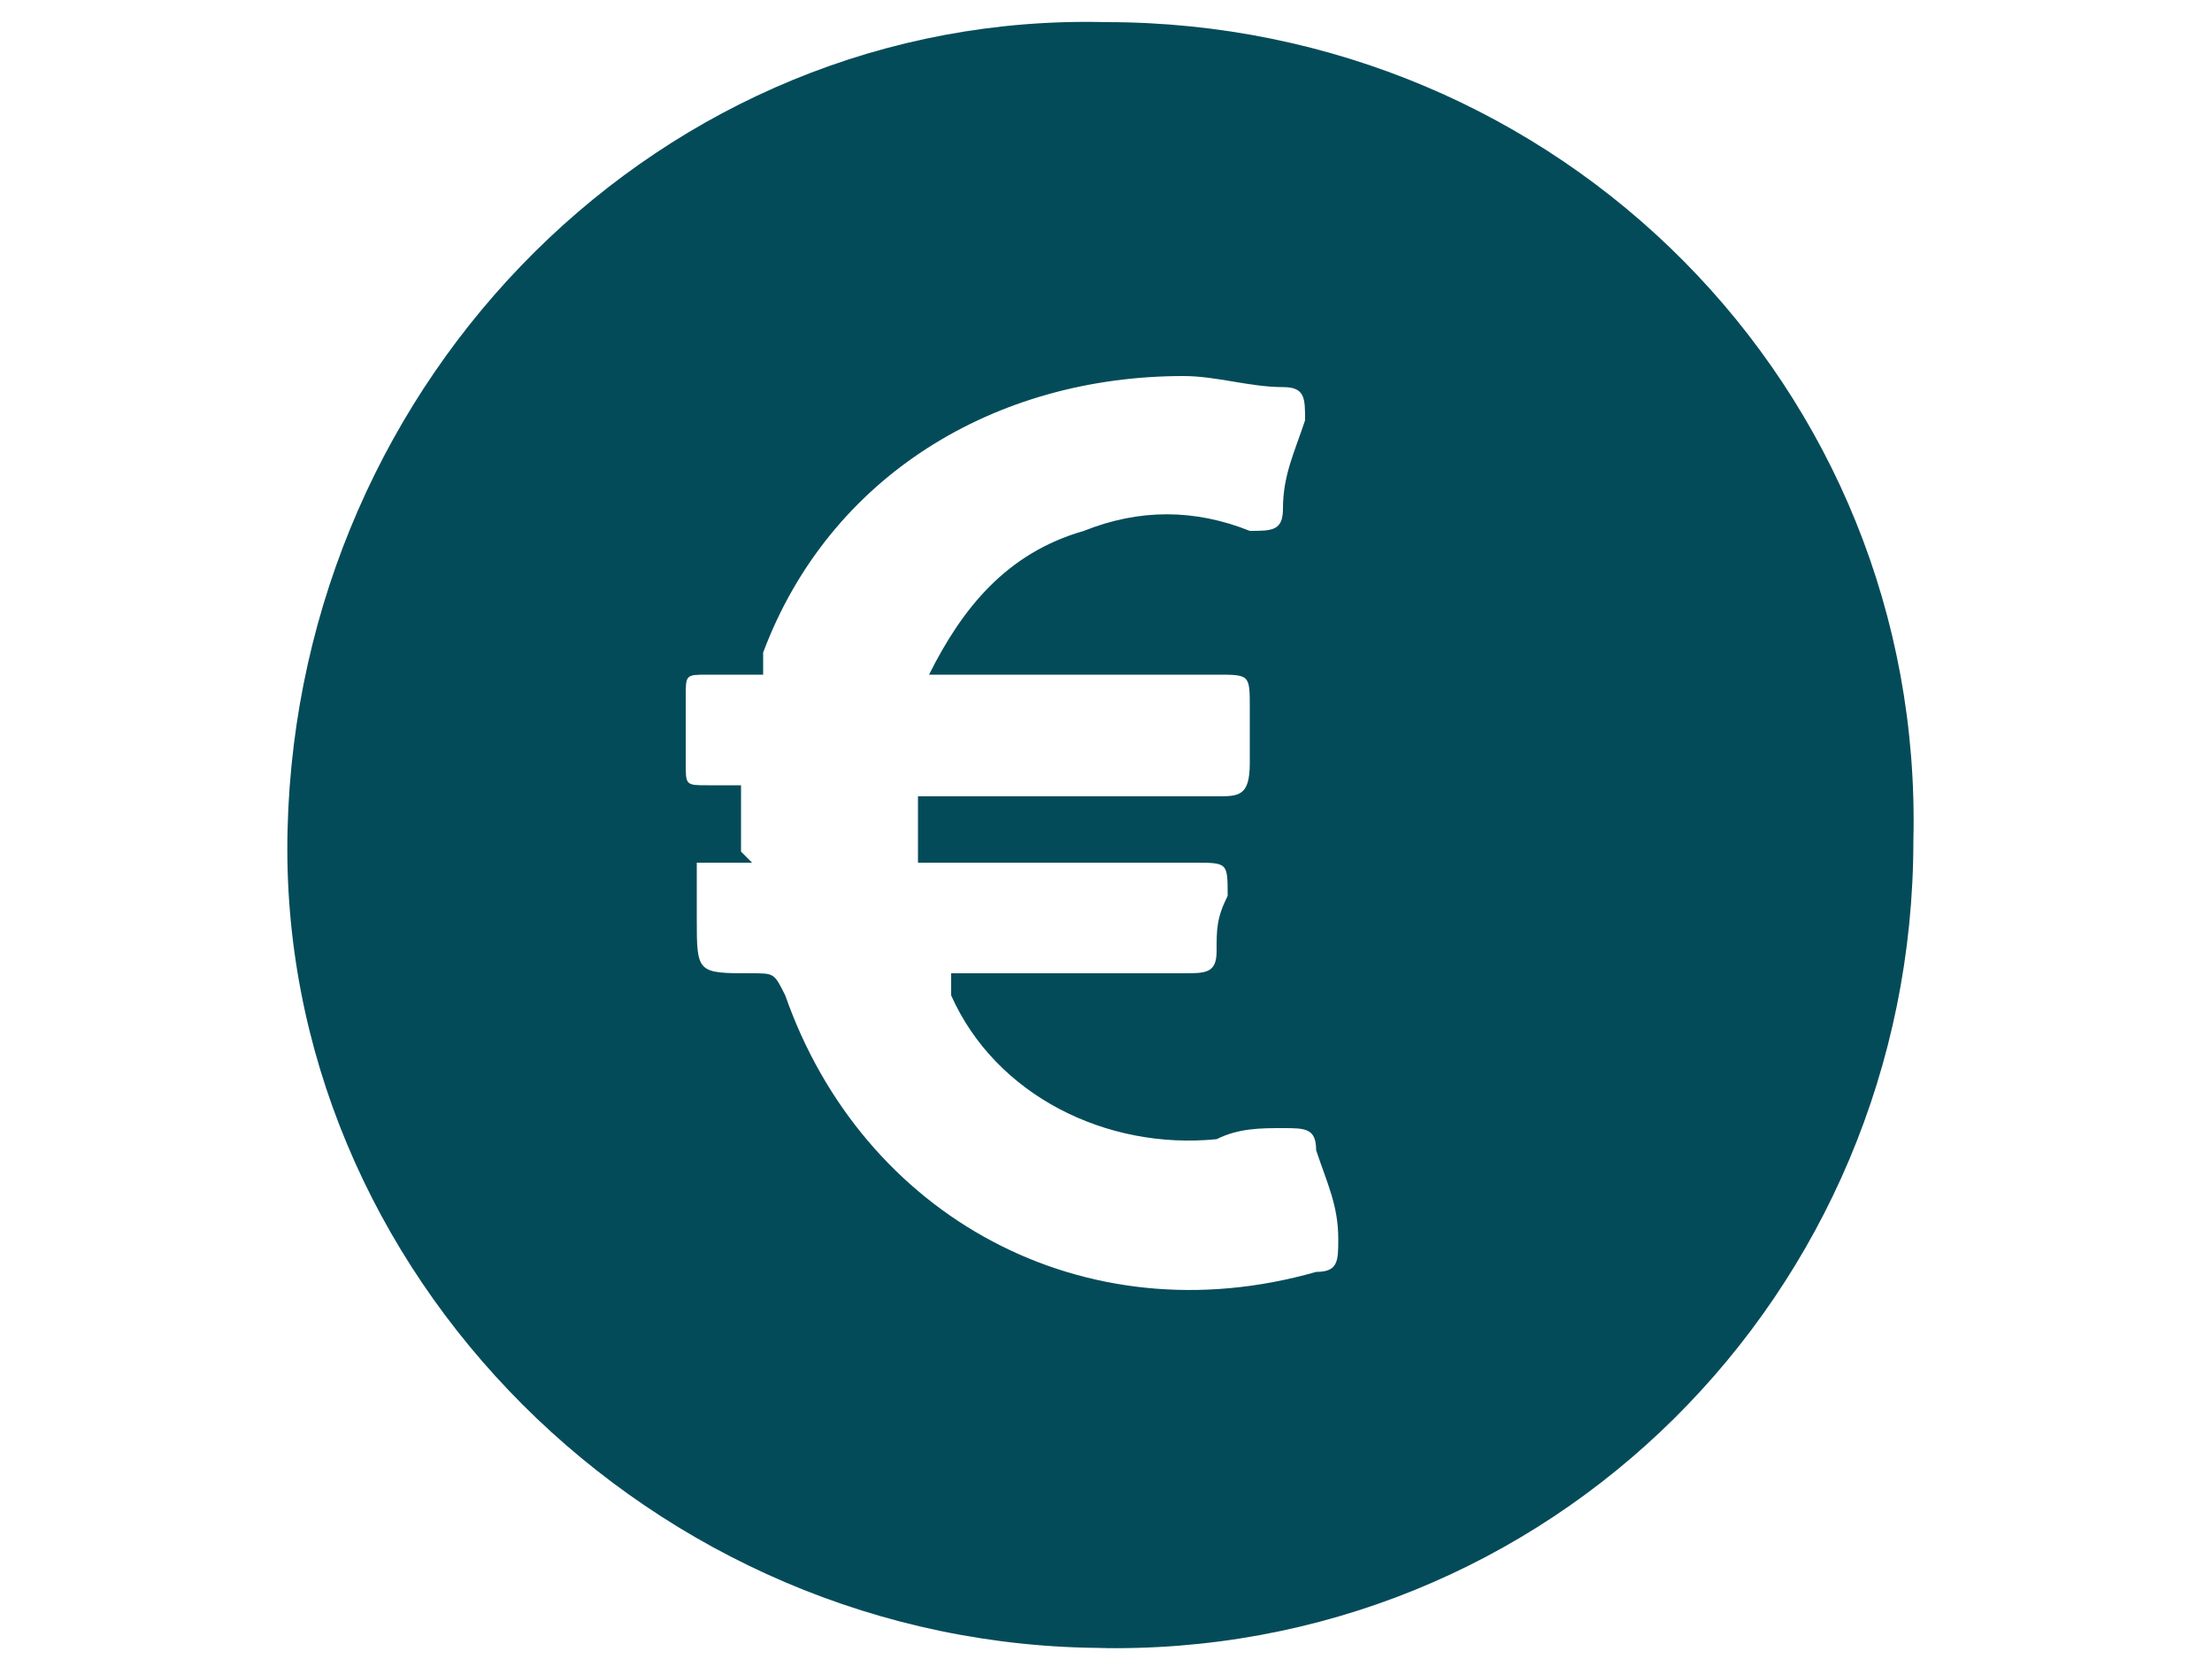 <?xml version="1.0" encoding="UTF-8"?>
<svg id="Layer_1" data-name="Layer 1" xmlns="http://www.w3.org/2000/svg" version="1.1" viewBox="0 0 15 15" fill= "#044b59" width="20px">
  <path display="none" d="M.9,7.5C.9,3.8,3.8.9,7.5.9s6.6,3,6.6,6.6-3,6.6-6.6,6.6S.9,11.2.9,7.5ZM7.5,1.8C4.4,1.8,1.8,4.4,1.8,7.5s2.5,5.7,5.7,5.7,5.7-2.5,5.7-5.7S10.6,1.8,7.5,1.8Z"/>
  <g class="cls-4">
    <path  fill="#000" display="none" d="M9.8,10.9c-.4.3-1,.5-1.8.5s-1.8-.4-2.4-1.1c-.5-.5-.8-1.2-.9-2.1h-.7v-.6h.7v-.2c0-.2,0-.4,0-.5h-.7v-.6h.8c.1-.8.5-1.5,1-2,.6-.6,1.4-1,2.4-1s1.3.2,1.6.4l-.2.8c-.3-.2-.8-.3-1.3-.3s-1.2.2-1.6.7c-.4.3-.6.9-.7,1.5h3.3v.6h-3.5c0,.2,0,.3,0,.5v.2h3.5v.6h-3.4c0,.7.3,1.2.7,1.6.4.5,1,.7,1.7.7s1.2-.2,1.5-.4l.2.8Z"/>
  </g>
  <path class="cls-1" d="M7.5,14.9C3.4,14.9,0,11.5.1,7.5.2,3.4,3.5.1,7.5.2c4.1,0,7.4,3.3,7.3,7.4,0,4.1-3.3,7.4-7.4,7.3ZM4.3,7.8c-.2,0-.4,0-.5,0,0,0,0,.3,0,.5,0,.5,0,.5.5.5.2,0,.2,0,.3.2.7,2,2.7,3.1,4.8,2.5.2,0,.2-.1.2-.3,0-.3-.1-.5-.2-.8,0-.2-.1-.2-.3-.2-.2,0-.4,0-.6.1-1,.1-2-.4-2.4-1.3,0,0,0,0,0-.2,0,0,.2,0,.2,0,.6,0,1.3,0,1.9,0,.2,0,.3,0,.3-.2,0-.2,0-.3.1-.5,0-.3,0-.3-.3-.3-.8,0-1.6,0-2.3,0,0,0-.1,0-.2,0v-.6c0,0,.2,0,.2,0,.8,0,1.7,0,2.5,0,.2,0,.3,0,.3-.3,0-.2,0-.3,0-.5,0-.3,0-.3-.3-.3-.8,0-1.6,0-2.4,0,0,0-.1,0-.2,0,.3-.6.7-1.1,1.4-1.3.5-.2,1-.2,1.5,0,.2,0,.3,0,.3-.2,0-.3.1-.5.2-.8,0-.2,0-.3-.2-.3-.3,0-.6-.1-.9-.1-1.7,0-3.2.9-3.8,2.5,0,0,0,.2,0,.2-.2,0-.3,0-.5,0-.2,0-.2,0-.2.2,0,.2,0,.4,0,.6,0,.2,0,.2.2.2.1,0,.2,0,.3,0v.6Z"/>
</svg>